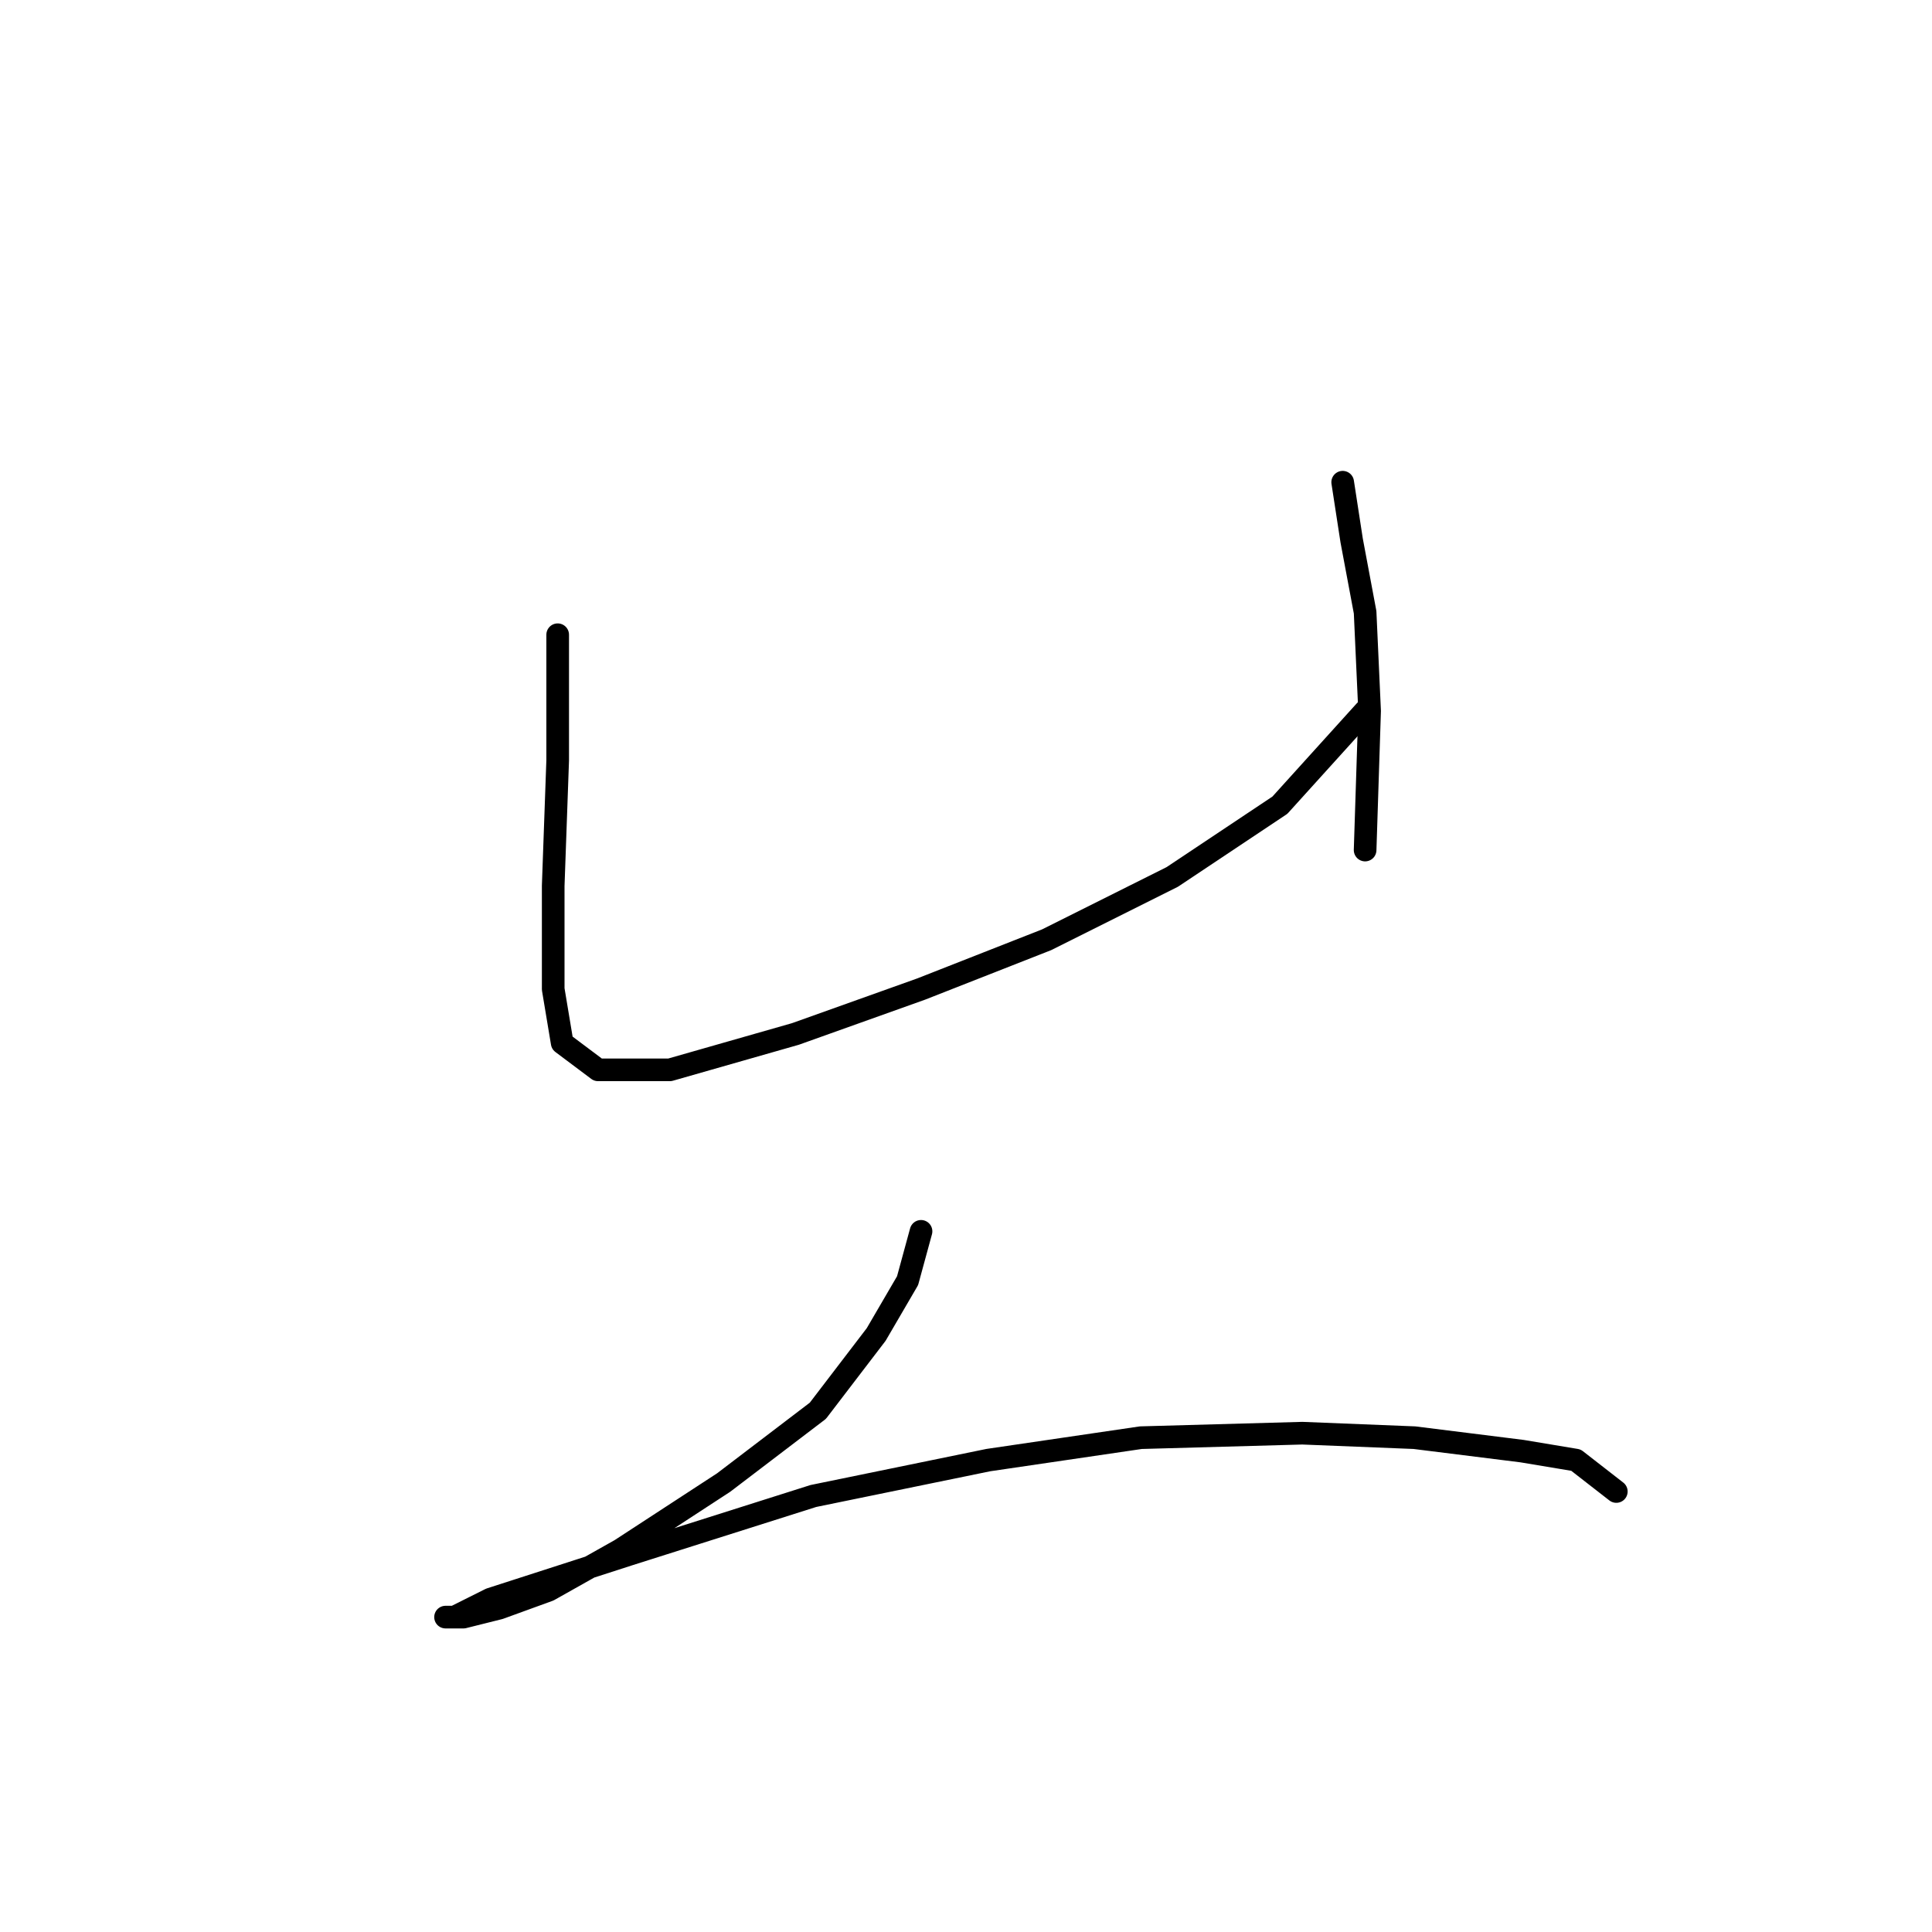 <?xml version="1.0" standalone="no"?>
    <svg width="256" height="256" xmlns="http://www.w3.org/2000/svg" version="1.1">
    <polyline stroke="black" stroke-width="3" stroke-linecap="round" fill="transparent" stroke-linejoin="round" points="73.896 84.105 73.896 100.748 73.302 117.391 73.302 131.061 74.491 138.194 79.246 141.76 88.756 141.76 105.399 137.005 122.041 131.061 138.684 124.523 155.327 116.202 169.592 106.692 180.885 94.21 180.885 94.21 " />
        <polyline stroke="black" stroke-width="3" stroke-linecap="round" fill="transparent" stroke-linejoin="round" points="177.913 63.896 179.102 71.623 180.885 81.133 181.479 94.21 180.885 112.636 180.885 112.636 " />
        <polyline stroke="black" stroke-width="3" stroke-linecap="round" fill="transparent" stroke-linejoin="round" points="122.041 163.158 120.258 169.696 116.097 176.829 108.371 186.933 95.889 196.443 82.218 205.359 72.708 210.709 66.169 213.086 61.414 214.275 59.037 214.275 60.226 214.275 64.981 211.897 83.406 205.953 107.776 198.227 130.957 193.471 151.166 190.5 172.564 189.905 187.423 190.5 201.688 192.283 208.821 193.471 214.17 197.632 214.17 197.632 " />
        </svg>